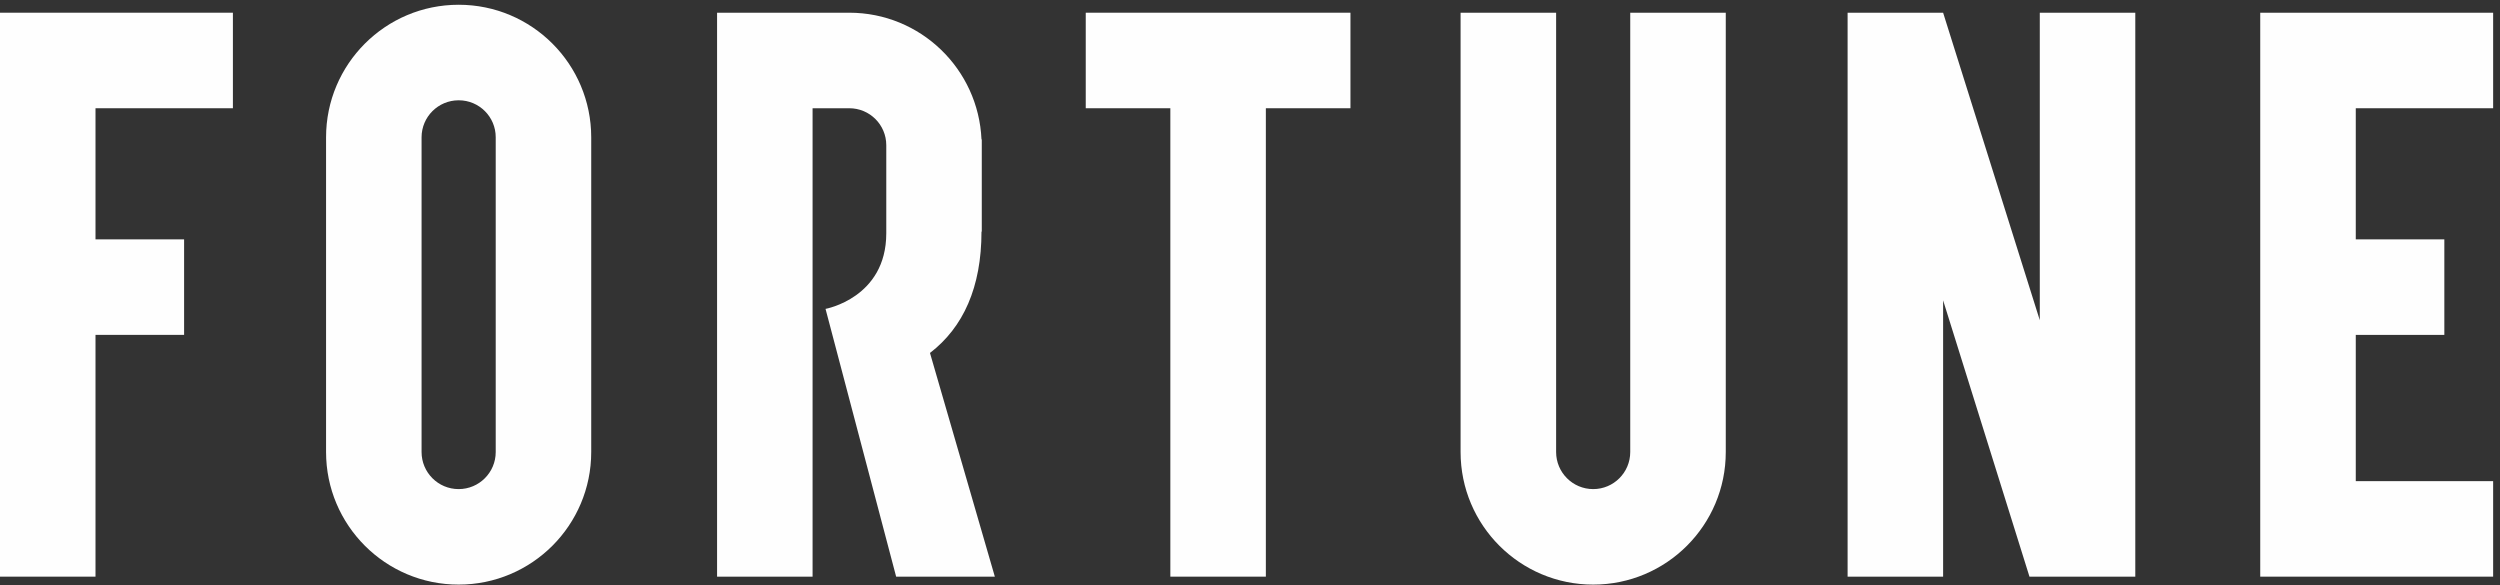 <?xml version="1.0" encoding="UTF-8" standalone="no"?>
<svg width="94px" height="22px" viewBox="0 0 94 22" version="1.1" xmlns="http://www.w3.org/2000/svg" xmlns:xlink="http://www.w3.org/1999/xlink">
    <rect x="0" y="0" width="94" height="22" fill="#333333" stroke="none"/>
    <!-- Generator: Sketch 40.2 (33826) - http://www.bohemiancoding.com/sketch -->
    <title>logo</title>
    <desc>Created with Sketch.</desc>
    <defs></defs>
    <g id="desktop" stroke="none" stroke-width="1" fill="none" fill-rule="evenodd">
        <g id="Fortune_dionami_desktop_1440px--" transform="translate(-68, -14)" fill="#FEFEFE">
            <g id="logo" transform="translate(68, 14)">
                <polygon id="Fill-1" points="76.696 0.478 76.696 12.04 73.061 0.478 69.47 0.478 69.47 21.682 73.061 21.682 73.061 11.293 76.308 21.682 80.287 21.682 80.287 0.478"></polygon>
                <polygon id="Fill-2" points="3.591 0.478 0.299 0.478 0 0.478 0 21.682 3.591 21.682 3.591 12.591 6.922 12.591 6.922 9 3.591 9 3.591 4.07 8.757 4.07 8.757 0.478"></polygon>
                <g id="Group-14" transform="translate(12.163, 0.16)">
                    <path d="M0.097,5.004 L0.097,16.836 C0.097,19.589 2.329,21.821 5.082,21.821 L5.082,21.821 C7.835,21.821 10.067,19.589 10.067,16.836 L10.067,5.003 C10.067,2.25 7.836,0.019 5.084,0.019 L5.082,0.019 C2.329,0.019 0.097,2.251 0.097,5.004 M3.688,16.836 L3.688,5.004 C3.688,4.234 4.312,3.611 5.082,3.611 L5.086,3.611 C5.854,3.611 6.476,4.233 6.476,5 L6.476,16.836 C6.476,17.606 5.852,18.23 5.082,18.23 C4.312,18.23 3.688,17.606 3.688,16.836" id="Fill-3"></path>
                    <polygon id="Fill-5" points="38.614 0.318 28.661 0.318 28.661 3.91 31.842 3.91 31.842 21.522 35.433 21.522 35.433 3.91 38.614 3.91"></polygon>
                    <path d="M49.134,0.318 L49.134,16.836 C49.134,17.606 48.51,18.23 47.741,18.23 C46.971,18.23 46.347,17.606 46.347,16.836 L46.347,0.318 L42.755,0.318 L42.755,16.836 C42.755,19.589 44.987,21.821 47.741,21.821 C50.494,21.821 52.726,19.589 52.726,16.836 L52.726,0.318 L49.134,0.318 Z" id="Fill-7"></path>
                    <g id="Group-11" transform="translate(72.797, 0.179)">
                        <polygon id="Fill-9" points="0.025 0.14 0.025 21.343 8.782 21.343 8.782 17.752 3.617 17.752 3.617 12.253 6.947 12.253 6.947 8.661 3.617 8.661 3.617 3.731 8.782 3.731 8.782 0.14"></polygon>
                    </g>
                    <path d="M25.243,21.522 L21.532,21.522 L18.877,11.454 C18.877,11.454 21.161,11.043 21.161,8.613 L21.161,5.3 C21.161,4.532 20.539,3.91 19.771,3.91 L18.39,3.91 L18.39,21.522 L14.799,21.522 L14.799,0.318 L19.769,0.318 C22.447,0.318 24.625,2.433 24.741,5.082 L24.752,5.082 L24.752,8.548 L24.741,8.548 C24.741,10.64 24.057,12.15 22.804,13.111 L25.243,21.522 Z" id="Fill-12"></path>
                </g>
            </g>
        </g>
    </g>
</svg>